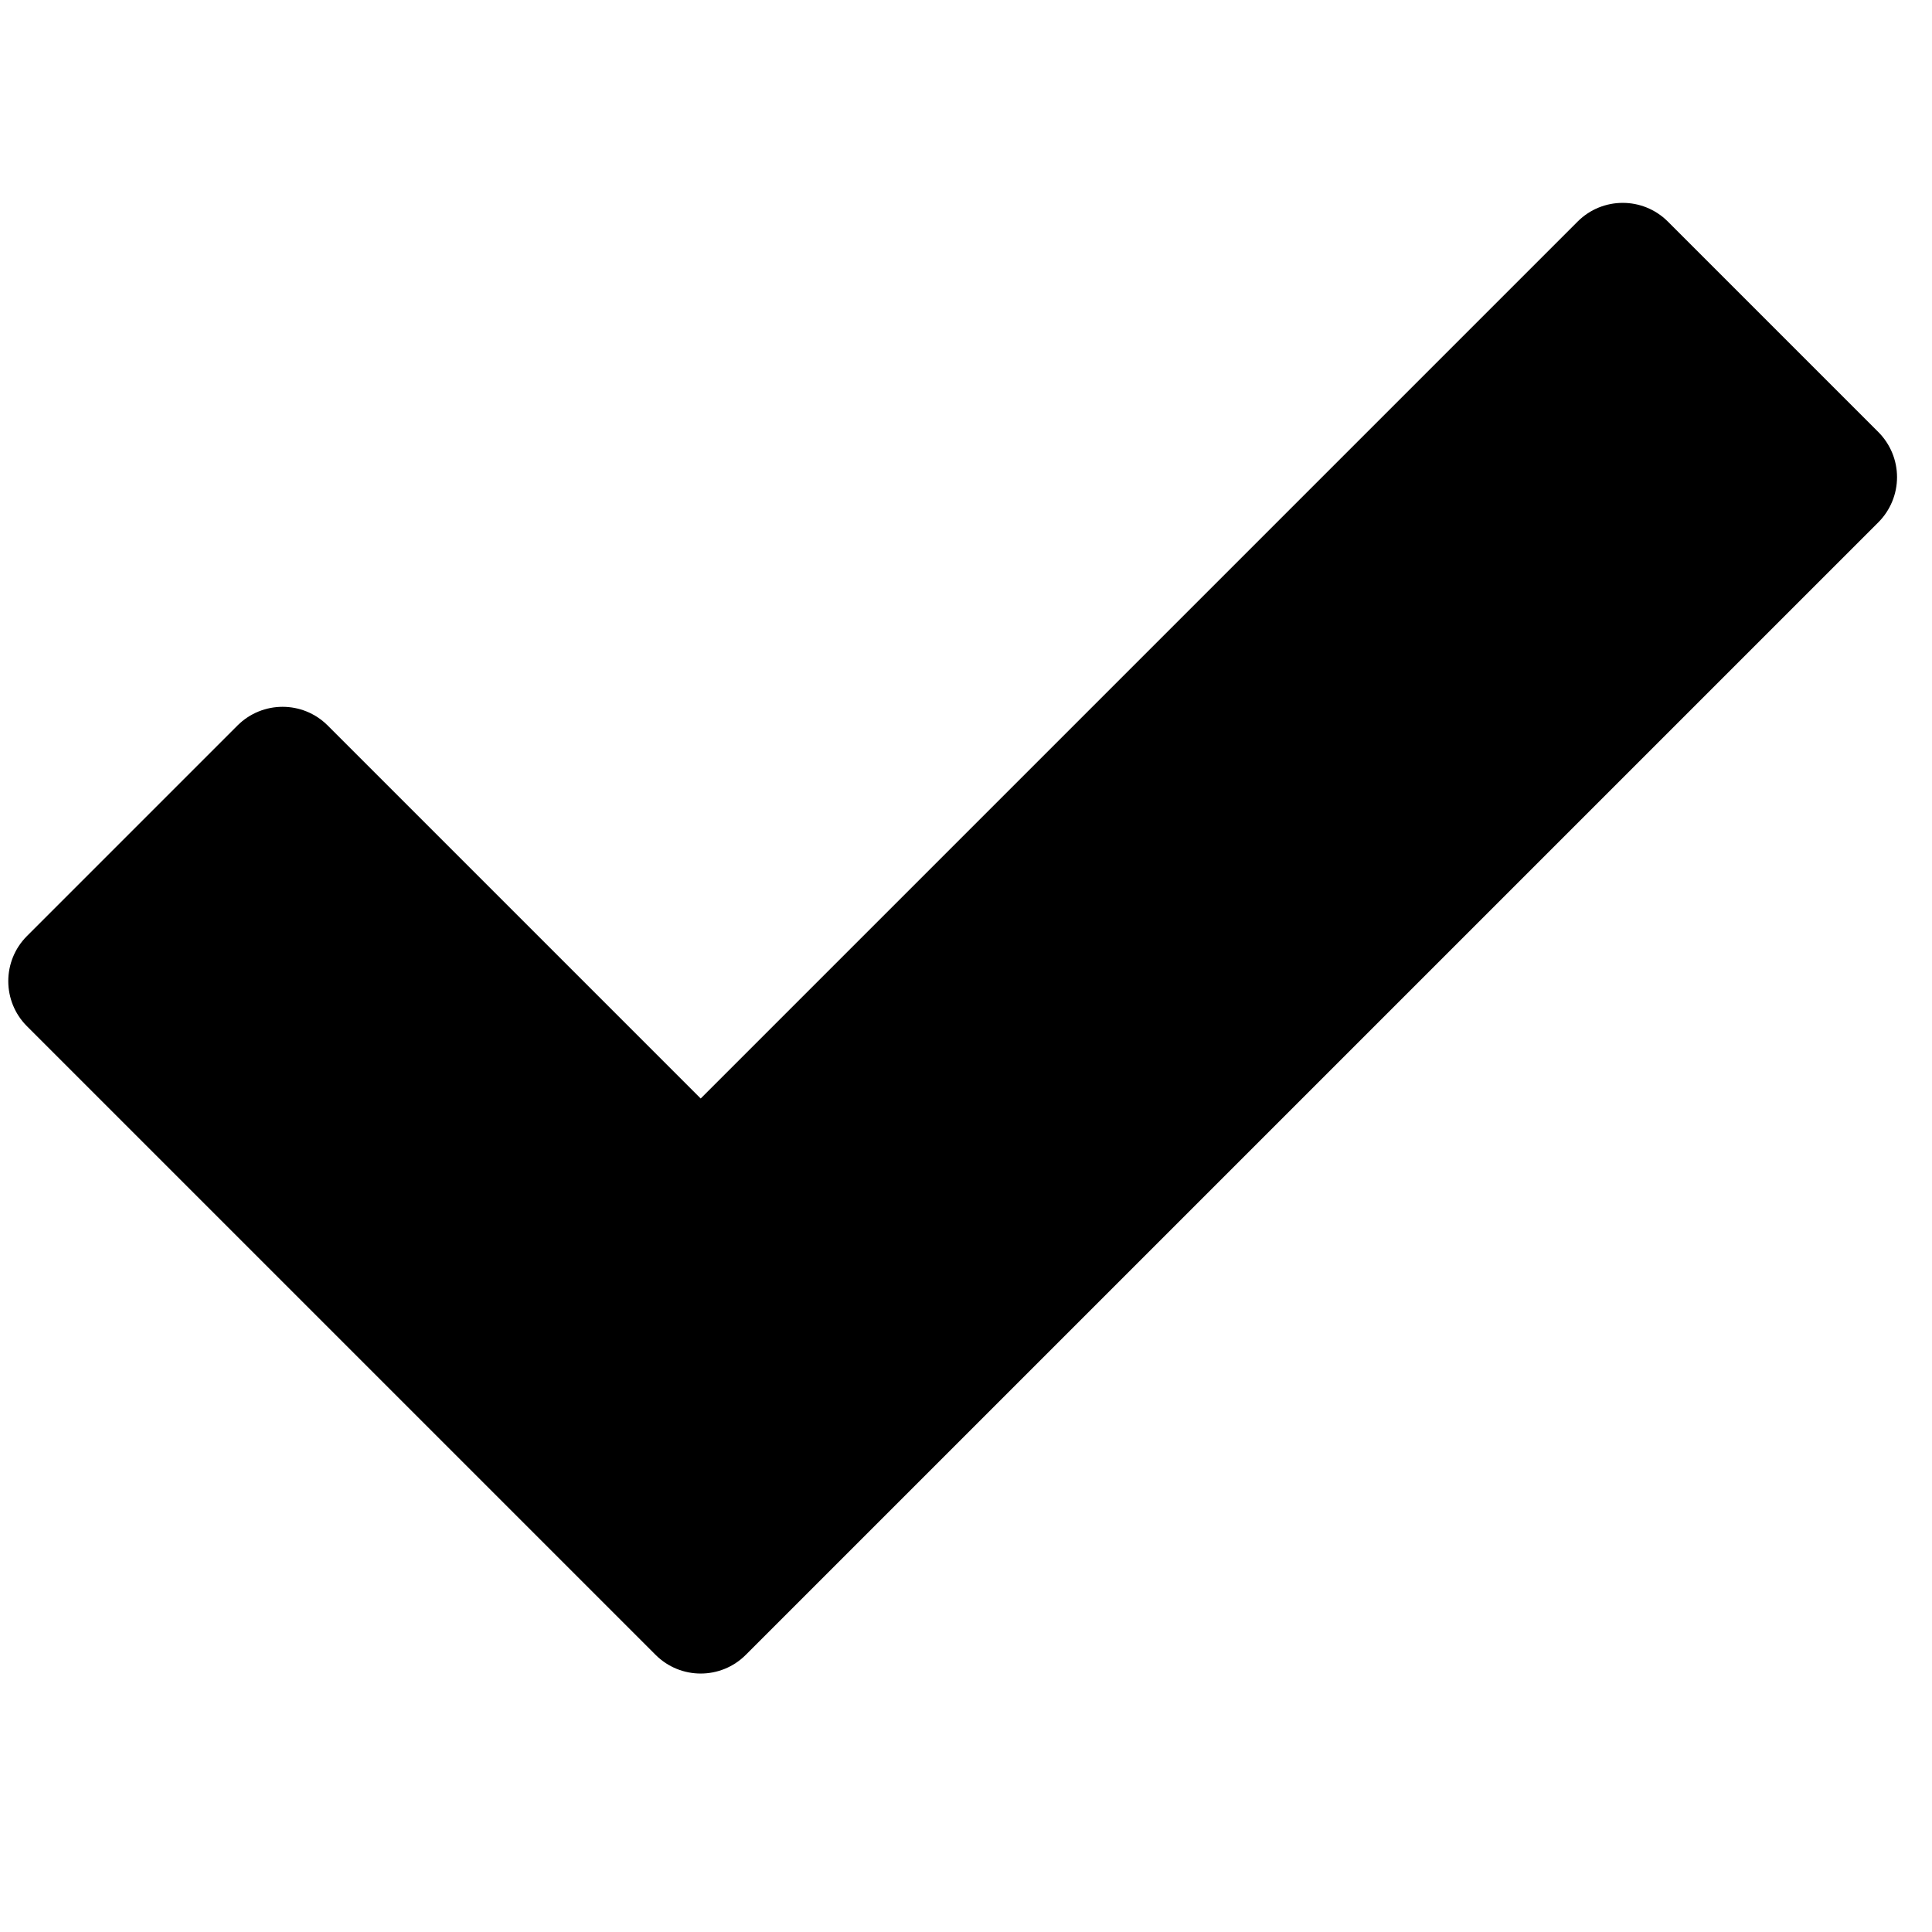 <svg xmlns="http://www.w3.org/2000/svg" xmlns:xlink="http://www.w3.org/1999/xlink" width="50" height="50" viewBox="0 0 50 50">
  <defs>
    <path id="checkmark-a" d="M48.612,11.182 L43.164,5.734 C42.519,5.089 41.473,5.089 40.829,5.734 L18.134,28.429 L8.481,18.776 C7.837,18.131 6.791,18.131 6.146,18.776 L0.698,24.224 C0.053,24.869 0.053,25.915 0.698,26.559 L16.966,42.827 C17.289,43.15 17.711,43.311 18.134,43.311 C18.556,43.311 18.979,43.15 19.301,42.827 L48.612,13.517 C48.921,13.207 49.095,12.787 49.095,12.349 C49.095,11.911 48.921,11.492 48.612,11.182 Z"/>
  </defs>
  <g fill="none" fill-rule="evenodd">
    <use fill="#000" fill-rule="nonzero" xlink:href="#checkmark-a"/>
  </g>
</svg>
